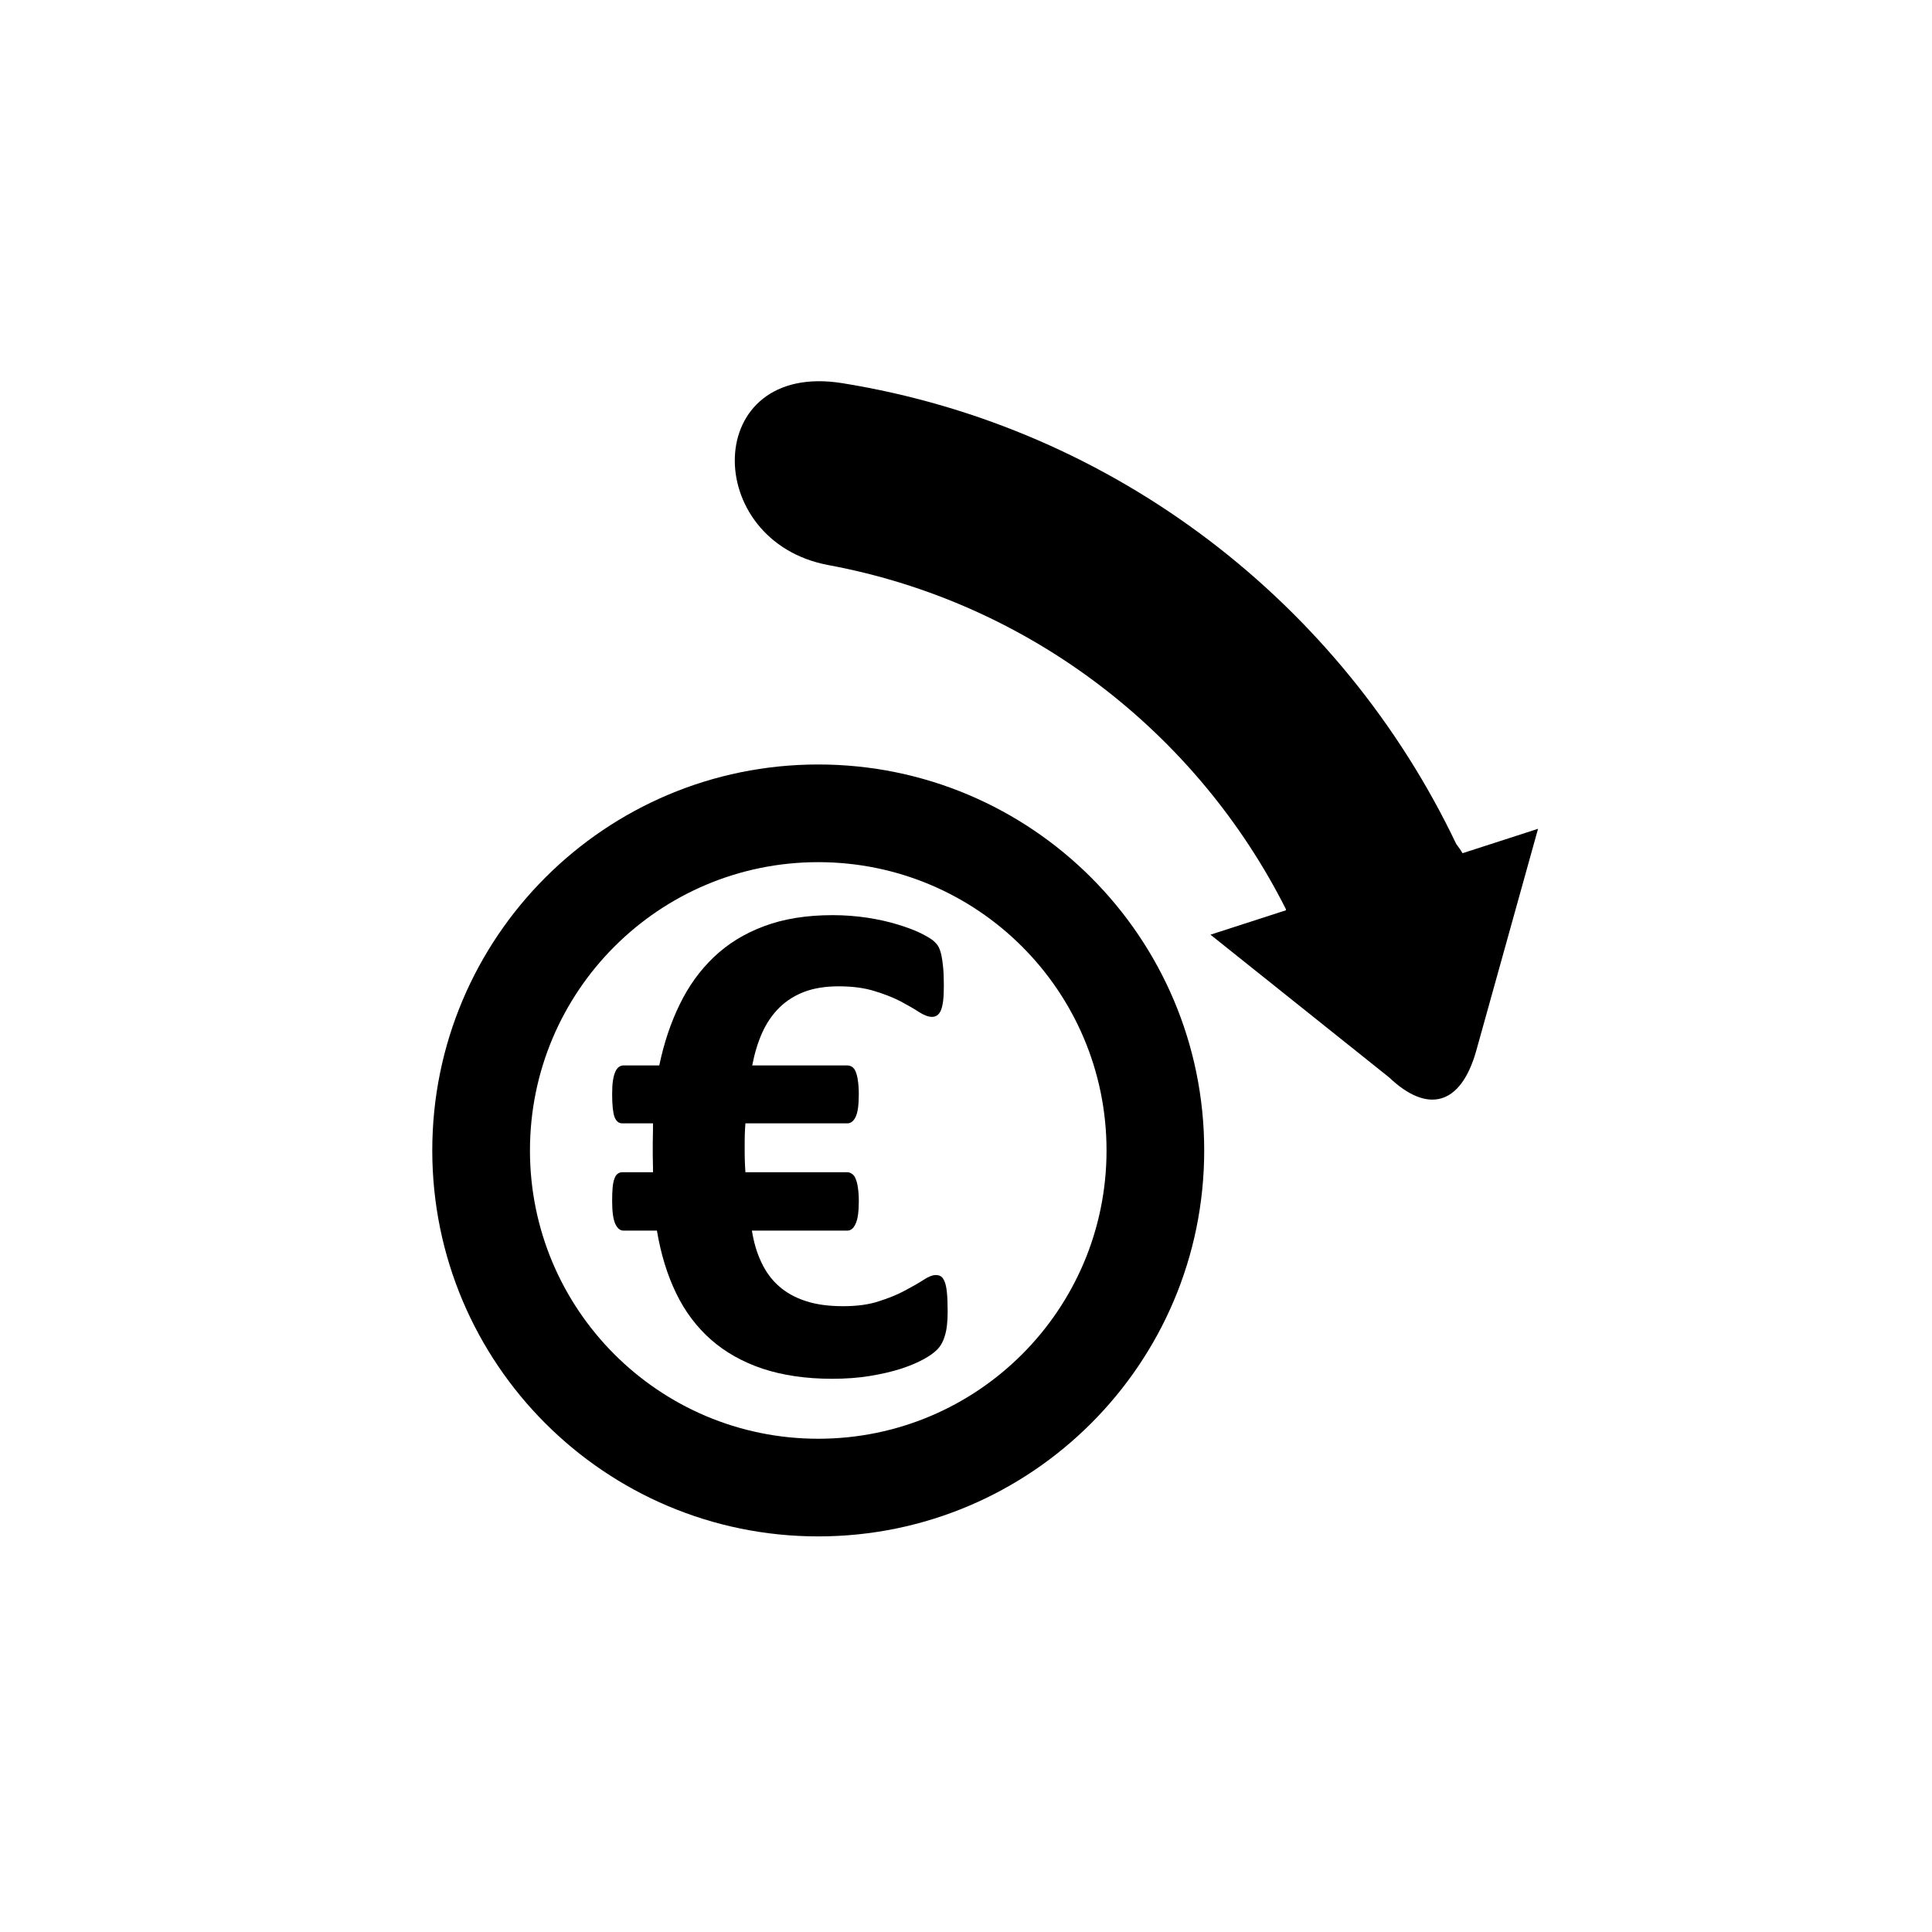 <?xml version="1.0" encoding="utf-8"?>
<!DOCTYPE svg PUBLIC "-//W3C//DTD SVG 1.1//EN" "http://www.w3.org/Graphics/SVG/1.1/DTD/svg11.dtd">
<svg version="1.1" xmlns="http://www.w3.org/2000/svg" xmlns:xlink="http://www.w3.org/1999/xlink" x="0px" y="0px" width="216px"
	 height="216px" viewBox="0 0 216 216" enable-background="new 0 0 216 216" xml:space="preserve">

<g id="exh-e-n">
		<path fill-rule="evenodd" clip-rule="evenodd" d="M91.479,171.771c-23.827,0-43.15-19.324-43.15-43.15
			c0-23.828,19.323-43.151,43.15-43.151c23.828,0,43.152,19.323,43.152,43.151C134.631,152.447,115.307,171.771,91.479,171.771
			L91.479,171.771z M91.479,160.854c17.802,0,32.233-14.433,32.233-32.232c0-17.801-14.432-32.232-32.233-32.232
			c-17.799,0-32.229,14.431-32.229,32.232C59.249,146.421,73.68,160.854,91.479,160.854L91.479,160.854z M163.51,95.391l8.446-2.73
			c-2.308,8.281-4.613,16.563-6.918,24.843c-1.753,6.178-5.499,6.981-9.721,2.96l-19.985-15.965l8.446-2.731l-0.012-0.123
			c-9.902-19.648-28.567-34.275-51.138-38.465c-14.262-2.646-14.172-22.871,1.553-20.34c30.607,4.928,55.878,24.771,68.625,51.514
			C163.122,94.767,163.364,95.122,163.51,95.391L163.51,95.391z"/>
	<path display="inline" fill-rule="evenodd" clip-rule="evenodd" d="M105.949,146.655c0,1.141-0.105,2.04-0.319,2.702
		c-0.197,0.662-0.489,1.166-0.848,1.522c-0.356,0.37-0.886,0.741-1.573,1.112c-0.689,0.372-1.523,0.729-2.517,1.048
		c-0.993,0.316-2.132,0.582-3.417,0.792c-1.283,0.213-2.7,0.318-4.249,0.318c-2.927,0-5.509-0.384-7.759-1.125
		c-2.251-0.754-4.171-1.842-5.773-3.244c-1.602-1.417-2.911-3.139-3.904-5.203c-0.994-2.051-1.709-4.383-2.145-6.992h-3.734
		c-0.384,0-0.689-0.25-0.927-0.767c-0.226-0.503-0.345-1.351-0.345-2.528c0-0.597,0.014-1.099,0.054-1.523
		c0.04-0.408,0.105-0.741,0.198-0.98c0.093-0.252,0.199-0.436,0.345-0.542c0.145-0.119,0.317-0.185,0.528-0.185h3.443
		c0-0.385,0-0.795-0.014-1.219s-0.014-0.846-0.014-1.258c0-0.517,0-1.033,0.014-1.535c0.014-0.504,0.014-0.993,0.014-1.456h-3.443
		c-0.396,0-0.674-0.24-0.86-0.716c-0.171-0.477-0.265-1.324-0.265-2.542c0-0.622,0.027-1.139,0.094-1.55
		c0.065-0.41,0.158-0.74,0.276-0.992c0.106-0.239,0.253-0.412,0.399-0.518c0.158-0.104,0.329-0.158,0.502-0.158h3.998
		c0.517-2.476,1.271-4.752,2.277-6.805c0.994-2.053,2.264-3.827,3.84-5.322c1.563-1.485,3.43-2.636,5.613-3.444
		c2.186-0.821,4.74-1.231,7.666-1.231c1.35,0,2.647,0.106,3.893,0.292c1.258,0.199,2.396,0.45,3.403,0.767
		c1.007,0.305,1.84,0.623,2.501,0.939c0.664,0.331,1.125,0.609,1.418,0.835c0.277,0.237,0.49,0.478,0.622,0.729
		c0.119,0.238,0.225,0.542,0.305,0.901c0.079,0.37,0.146,0.819,0.198,1.377c0.054,0.555,0.079,1.244,0.079,2.037
		c0,0.703-0.025,1.271-0.079,1.708c-0.053,0.437-0.146,0.794-0.252,1.072c-0.117,0.265-0.266,0.45-0.437,0.556
		c-0.159,0.107-0.345,0.16-0.556,0.16c-0.411,0-0.9-0.186-1.455-0.543c-0.559-0.371-1.247-0.755-2.054-1.191
		c-0.821-0.425-1.788-0.809-2.927-1.152c-1.139-0.357-2.475-0.53-3.996-0.53c-1.458,0-2.716,0.199-3.802,0.597
		c-1.085,0.411-2.024,0.994-2.819,1.774c-0.781,0.767-1.43,1.708-1.92,2.793c-0.49,1.087-0.861,2.304-1.127,3.681h10.633
		c0.186,0,0.357,0.055,0.529,0.158c0.16,0.105,0.305,0.278,0.396,0.518c0.107,0.252,0.199,0.582,0.253,0.992
		c0.065,0.411,0.105,0.928,0.105,1.55c0,1.218-0.118,2.065-0.358,2.542c-0.225,0.476-0.542,0.716-0.926,0.716H83.336
		c-0.028,0.423-0.055,0.833-0.067,1.257c-0.013,0.438-0.013,0.9-0.013,1.416c0,0.478,0,0.928,0.013,1.379
		c0.013,0.463,0.039,0.926,0.067,1.416h11.398c0.186,0,0.357,0.065,0.529,0.185c0.16,0.106,0.305,0.29,0.396,0.542
		c0.107,0.239,0.199,0.572,0.253,0.98c0.065,0.425,0.105,0.927,0.105,1.523c0,1.178-0.118,2.025-0.358,2.528
		c-0.225,0.517-0.542,0.767-0.926,0.767H84.063c0.212,1.312,0.556,2.504,1.06,3.549c0.489,1.047,1.138,1.934,1.946,2.648
		c0.82,0.73,1.814,1.285,2.992,1.669c1.178,0.396,2.582,0.583,4.21,0.583c1.522,0,2.847-0.173,3.973-0.545
		c1.126-0.357,2.104-0.754,2.927-1.203c0.834-0.437,1.521-0.834,2.078-1.191c0.555-0.371,1.02-0.543,1.378-0.543
		c0.211,0,0.396,0.039,0.567,0.145c0.159,0.106,0.306,0.305,0.424,0.609c0.119,0.293,0.199,0.702,0.252,1.232
		C105.922,145.068,105.949,145.783,105.949,146.655L105.949,146.655z"/>
</g>
</svg>
